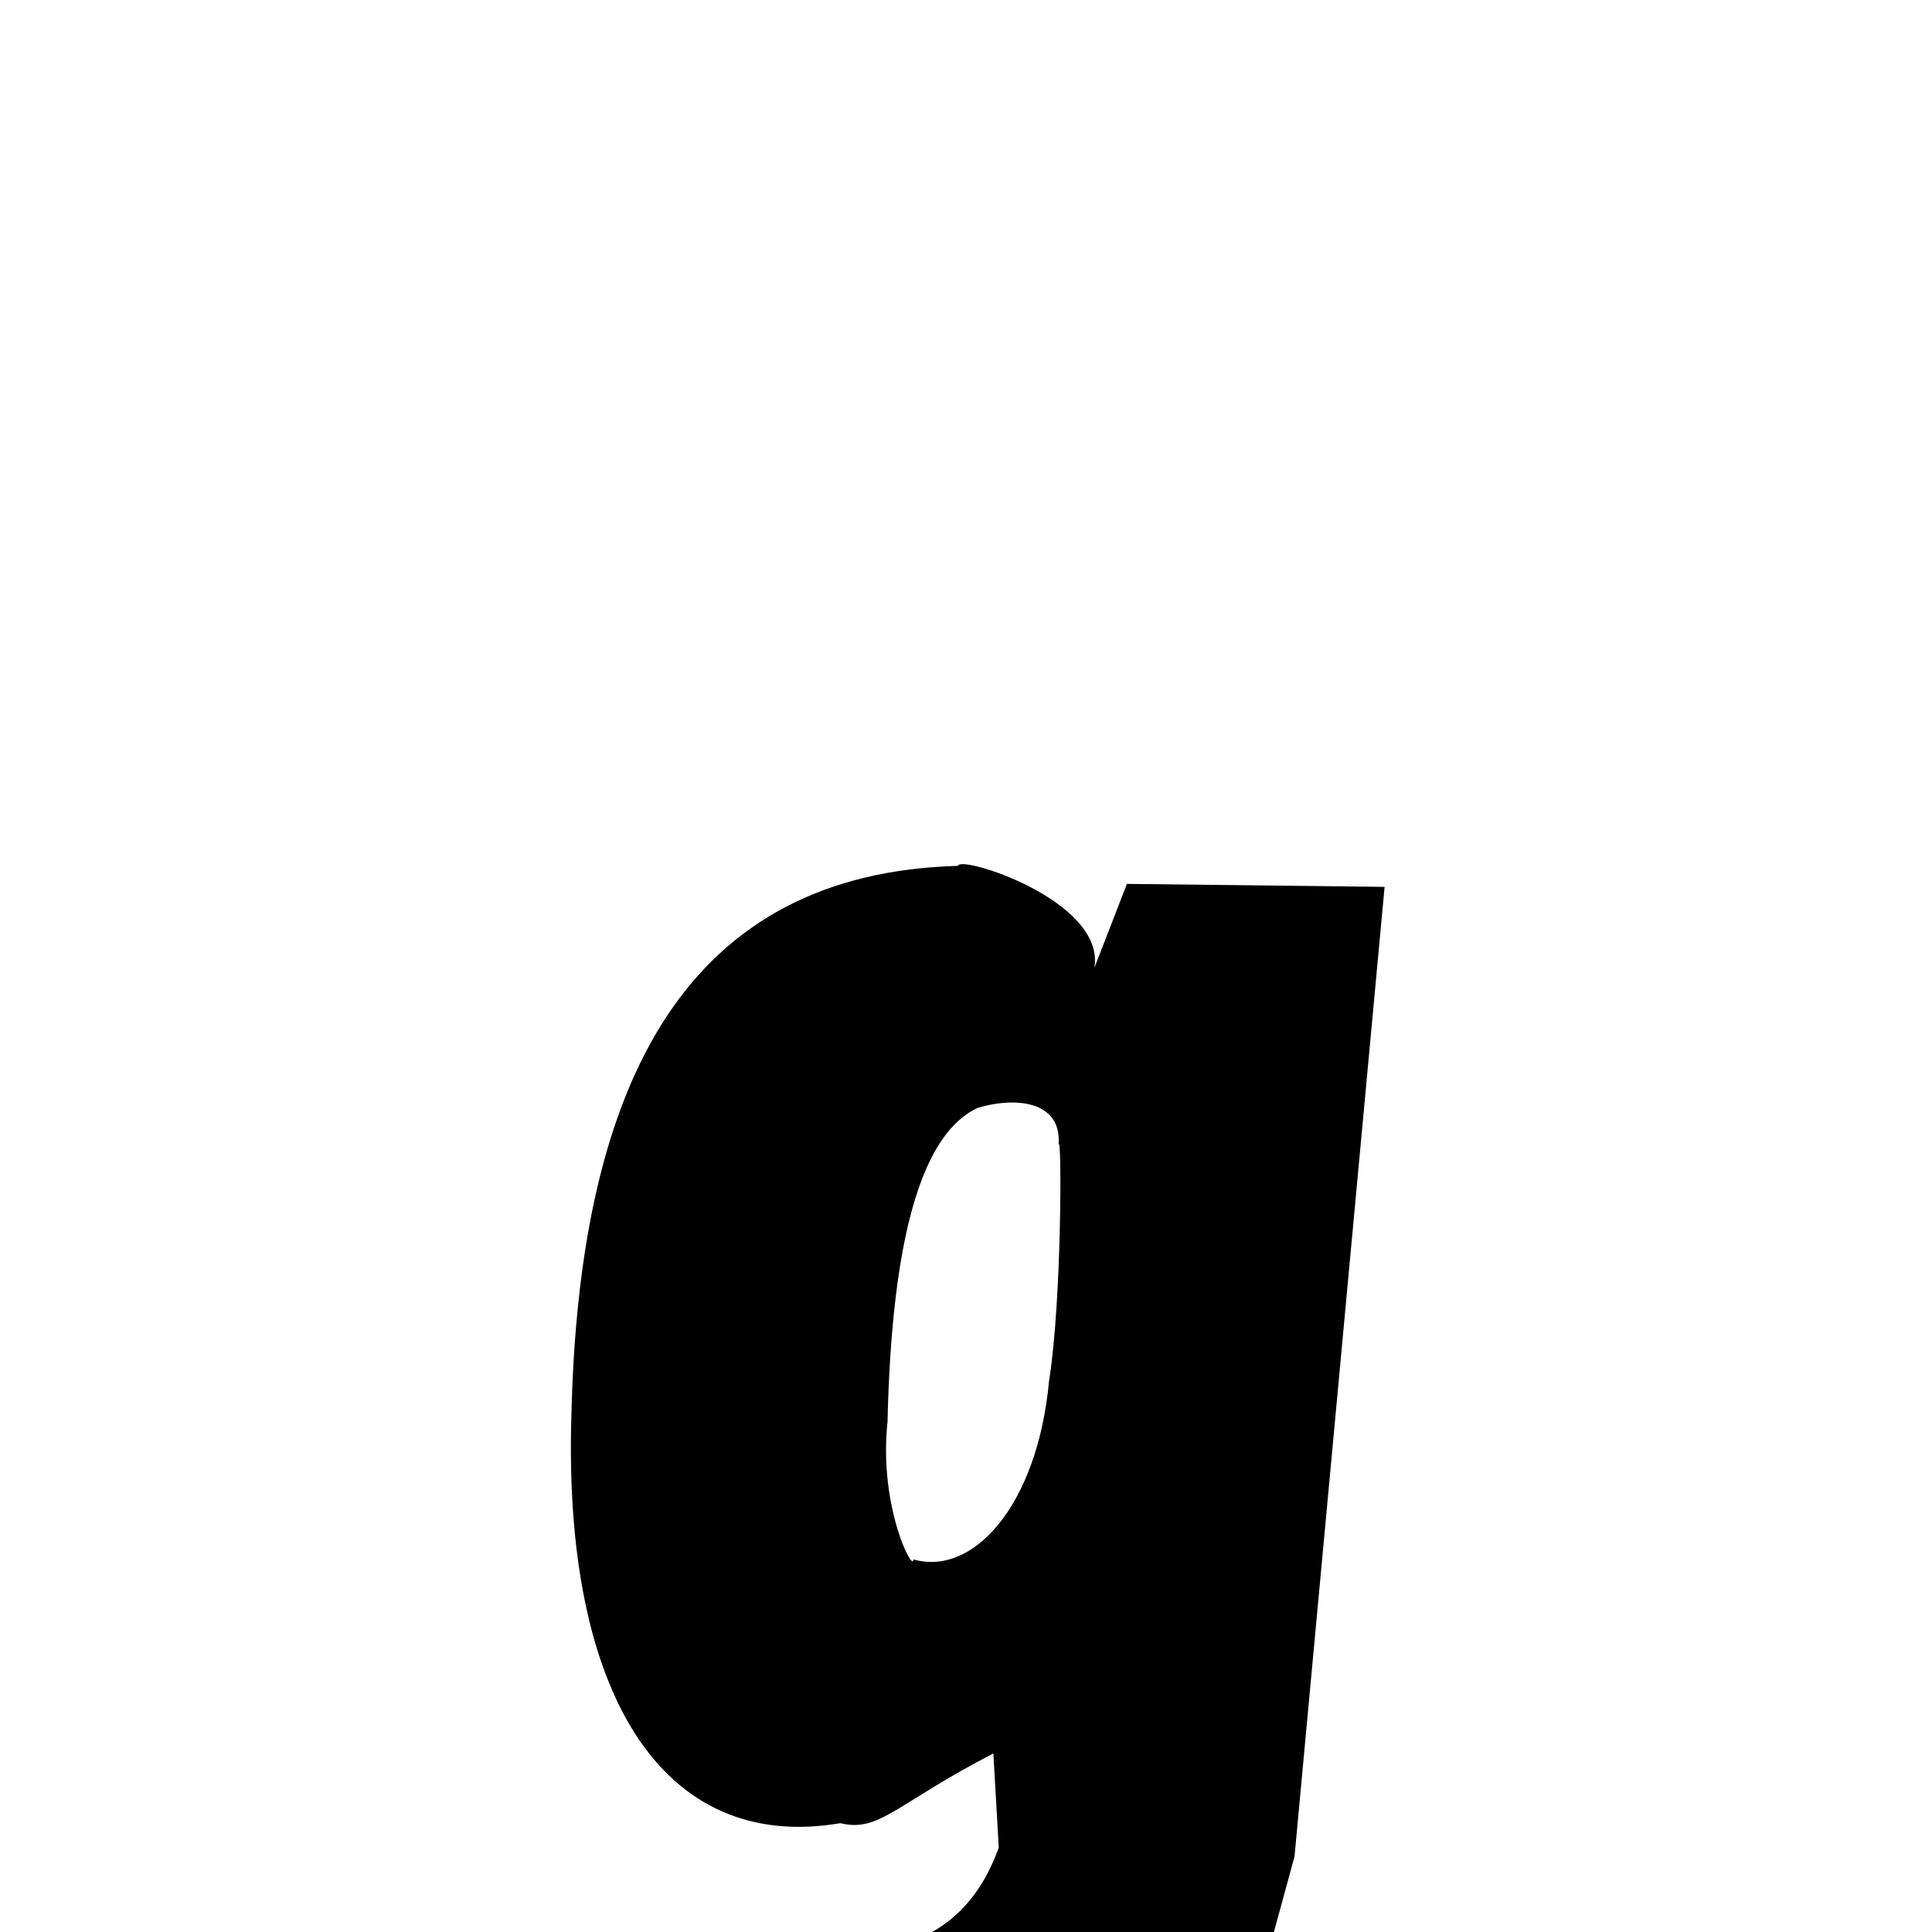 <svg xmlns="http://www.w3.org/2000/svg" xmlns:xlink="http://www.w3.org/1999/xlink" width="50px" height="50px" style="-ms-transform: rotate(360deg); -webkit-transform: rotate(360deg); transform: rotate(360deg);" preserveAspectRatio="xMidYMid meet" viewBox="0 0 24 24"><path d="M 11.9 10.756 C 11.915 10.615 13.733 11.185 13.595 12.022 L 13.999 10.98 L 17.2 11.017 L 16.081 23.062 C 15.166 26.394 14.331 30.161 10.765 29.099 C 8.515 28.762 7.247 28.448 6.96 25.809 L 8.983 25.257 C 9.227 26.139 9.766 26.455 8.447 24.291 C 9.896 24.173 11.749 24.778 12.407 22.952 L 12.34 21.782 C 11.137 22.402 10.923 22.768 10.44 22.648 C 8.22 23.027 6.993 21.026 7.098 17.582 C 7.195 13.384 8.551 10.849 11.9 10.756 M 12.151 13.76 C 11.456 14.074 11.077 15.359 11.025 17.666 C 10.913 18.72 11.35 19.551 11.346 19.371 C 12.079 19.585 12.886 18.717 13.032 17.152 C 13.191 16.165 13.19 14.053 13.15 14.219 C 13.191 13.703 12.667 13.612 12.151 13.76 " stroke-width="1.0" fill="rgb(0, 0, 0)" opacity="1.0"></path></svg>
